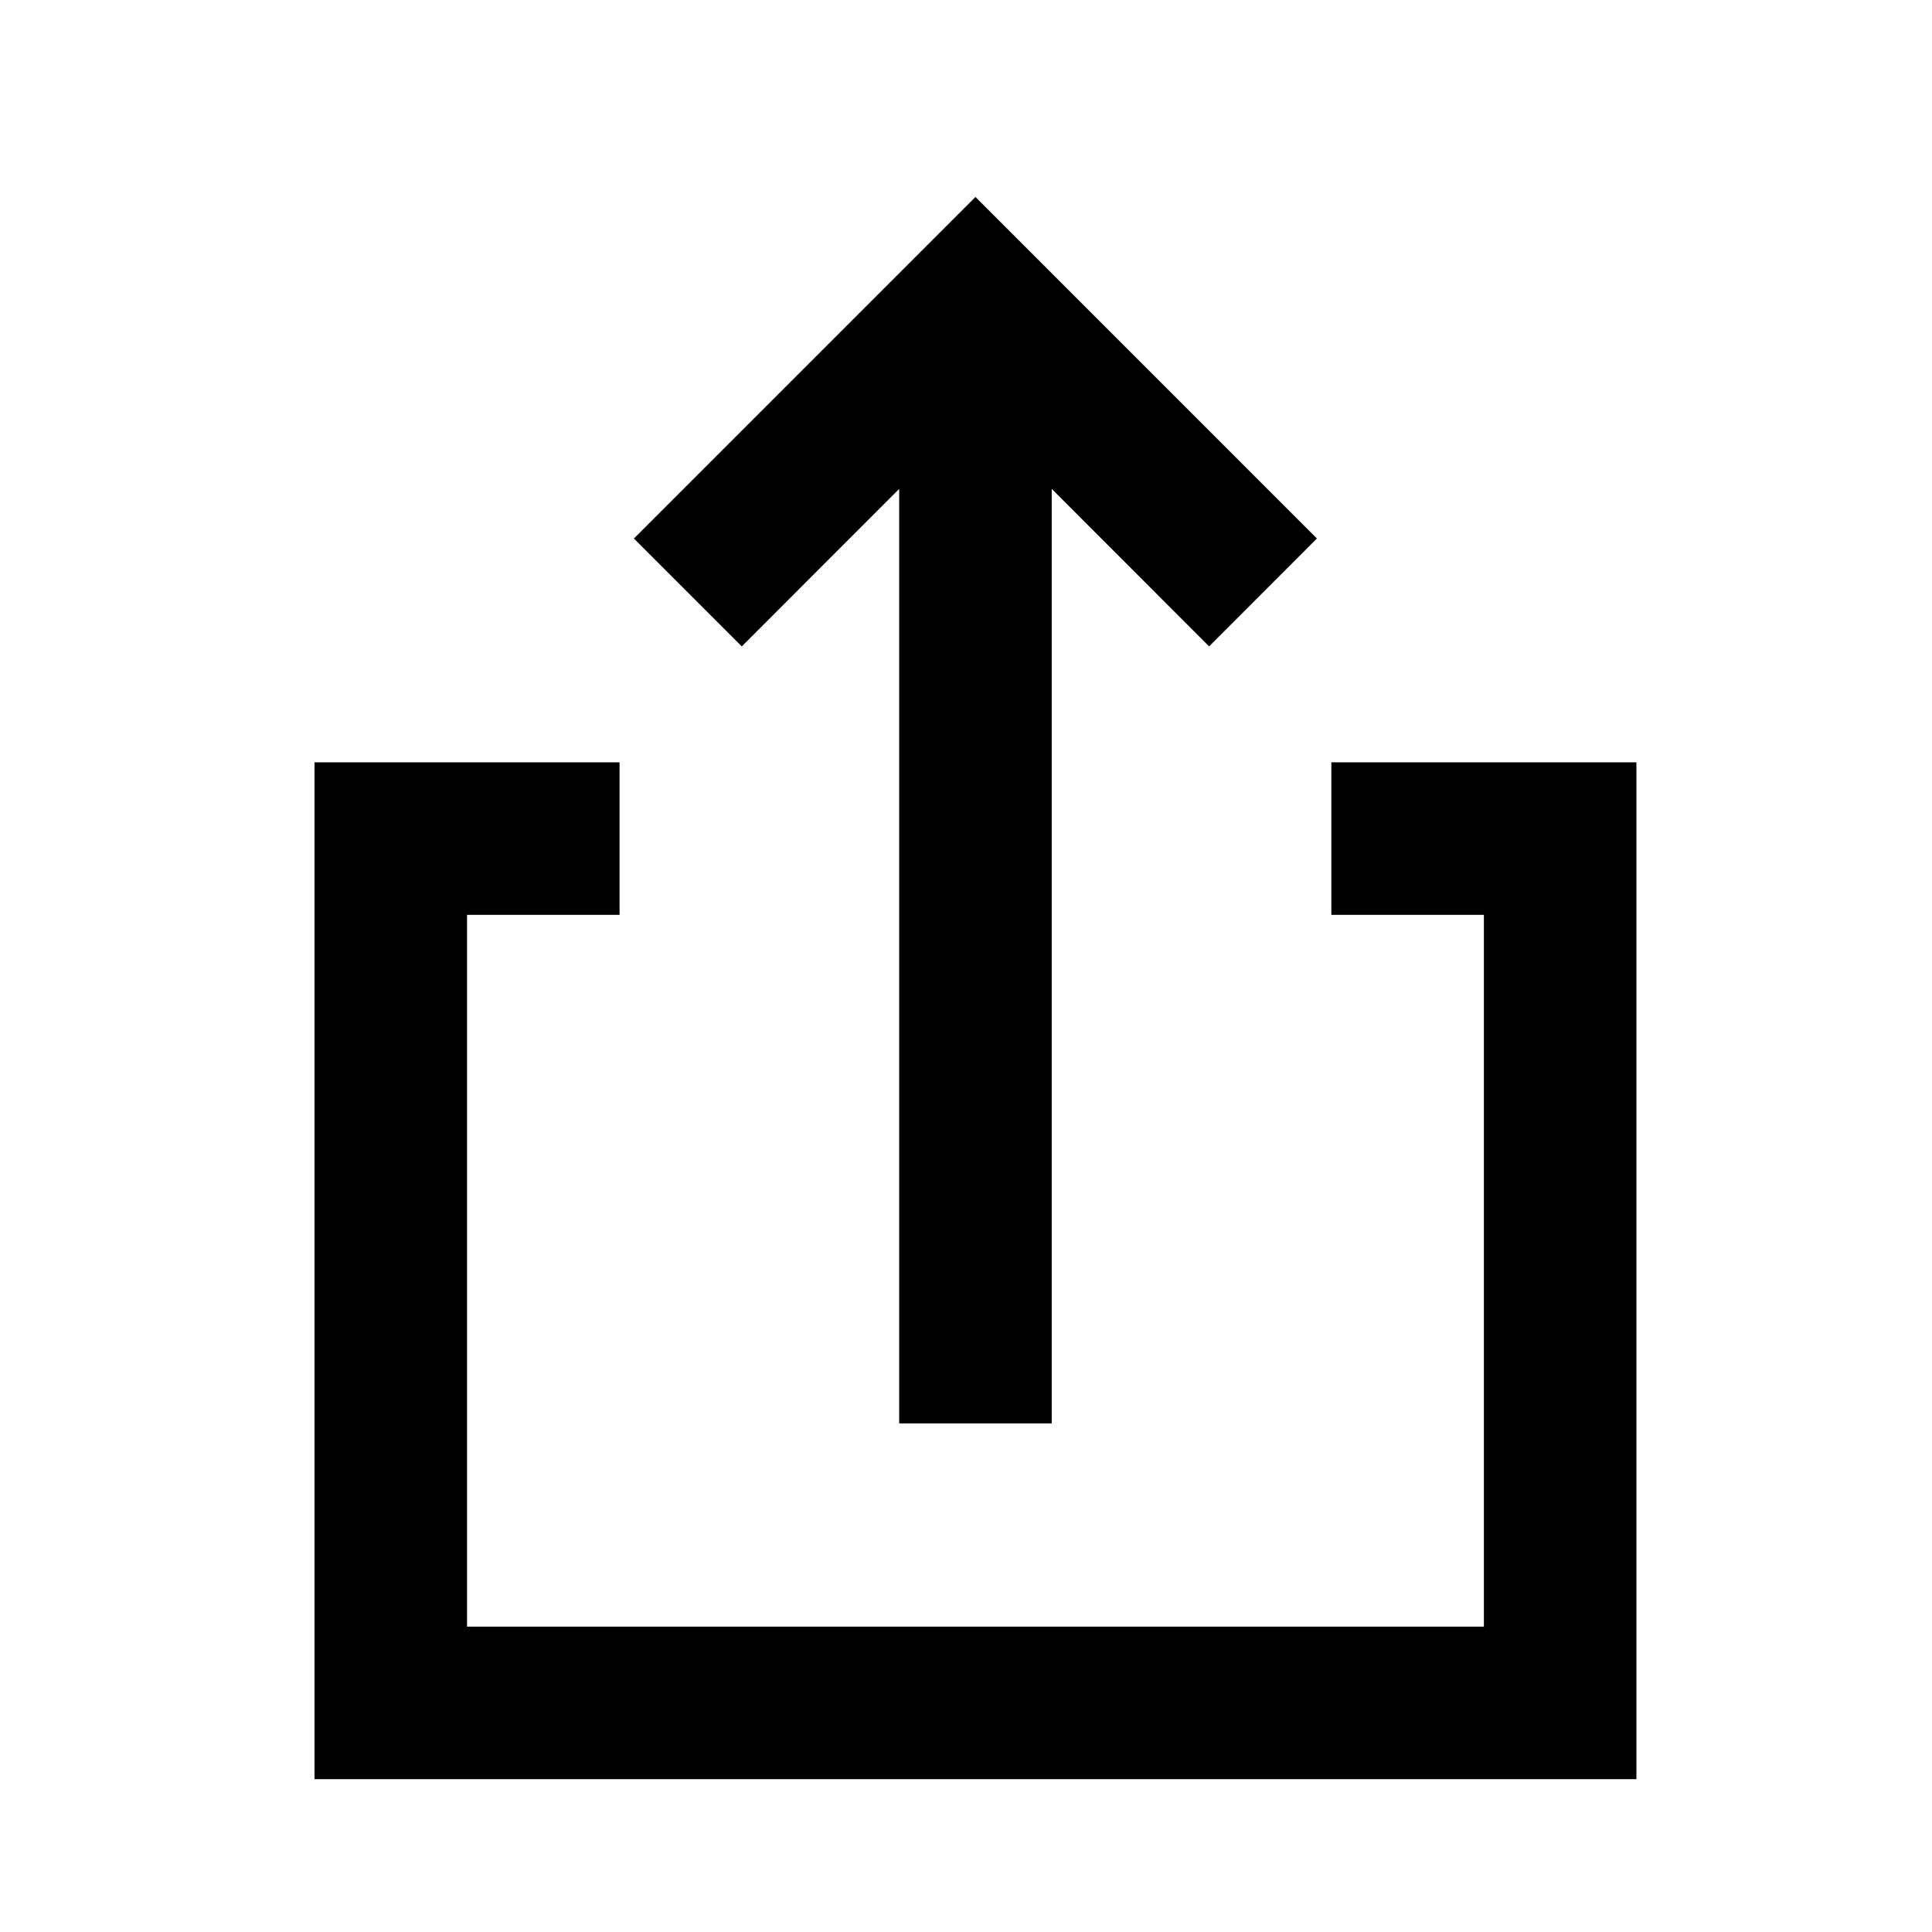 <svg width="19" height="19" viewBox="0 0 19 19" fill="none" xmlns="http://www.w3.org/2000/svg">
<g clip-path="url(#clip0_2546_2669)">
<path fill-rule="evenodd" clip-rule="evenodd" d="M6.093 7.497H4.593H3.093V8.997V15.997V17.497H4.593H14.593H16.093V15.997V8.997V7.497H14.593H13.093V8.997H14.593V10.497V12.497V15.997H13.093H6.093H4.593V12.497V10.497V8.997H6.093V7.497Z" fill="black"/>
<path fill-rule="evenodd" clip-rule="evenodd" d="M12.951 5.296L9.593 1.937L6.234 5.296L7.295 6.357L8.843 4.808V13.998H10.343V4.808L11.891 6.357L12.951 5.296Z" fill="black"/>
</g>
<defs>
<clipPath id="clip0_2546_2669">
<rect width="18" height="18" fill="white" transform="translate(0.593 0.717)"/>
</clipPath>
</defs>
</svg>
